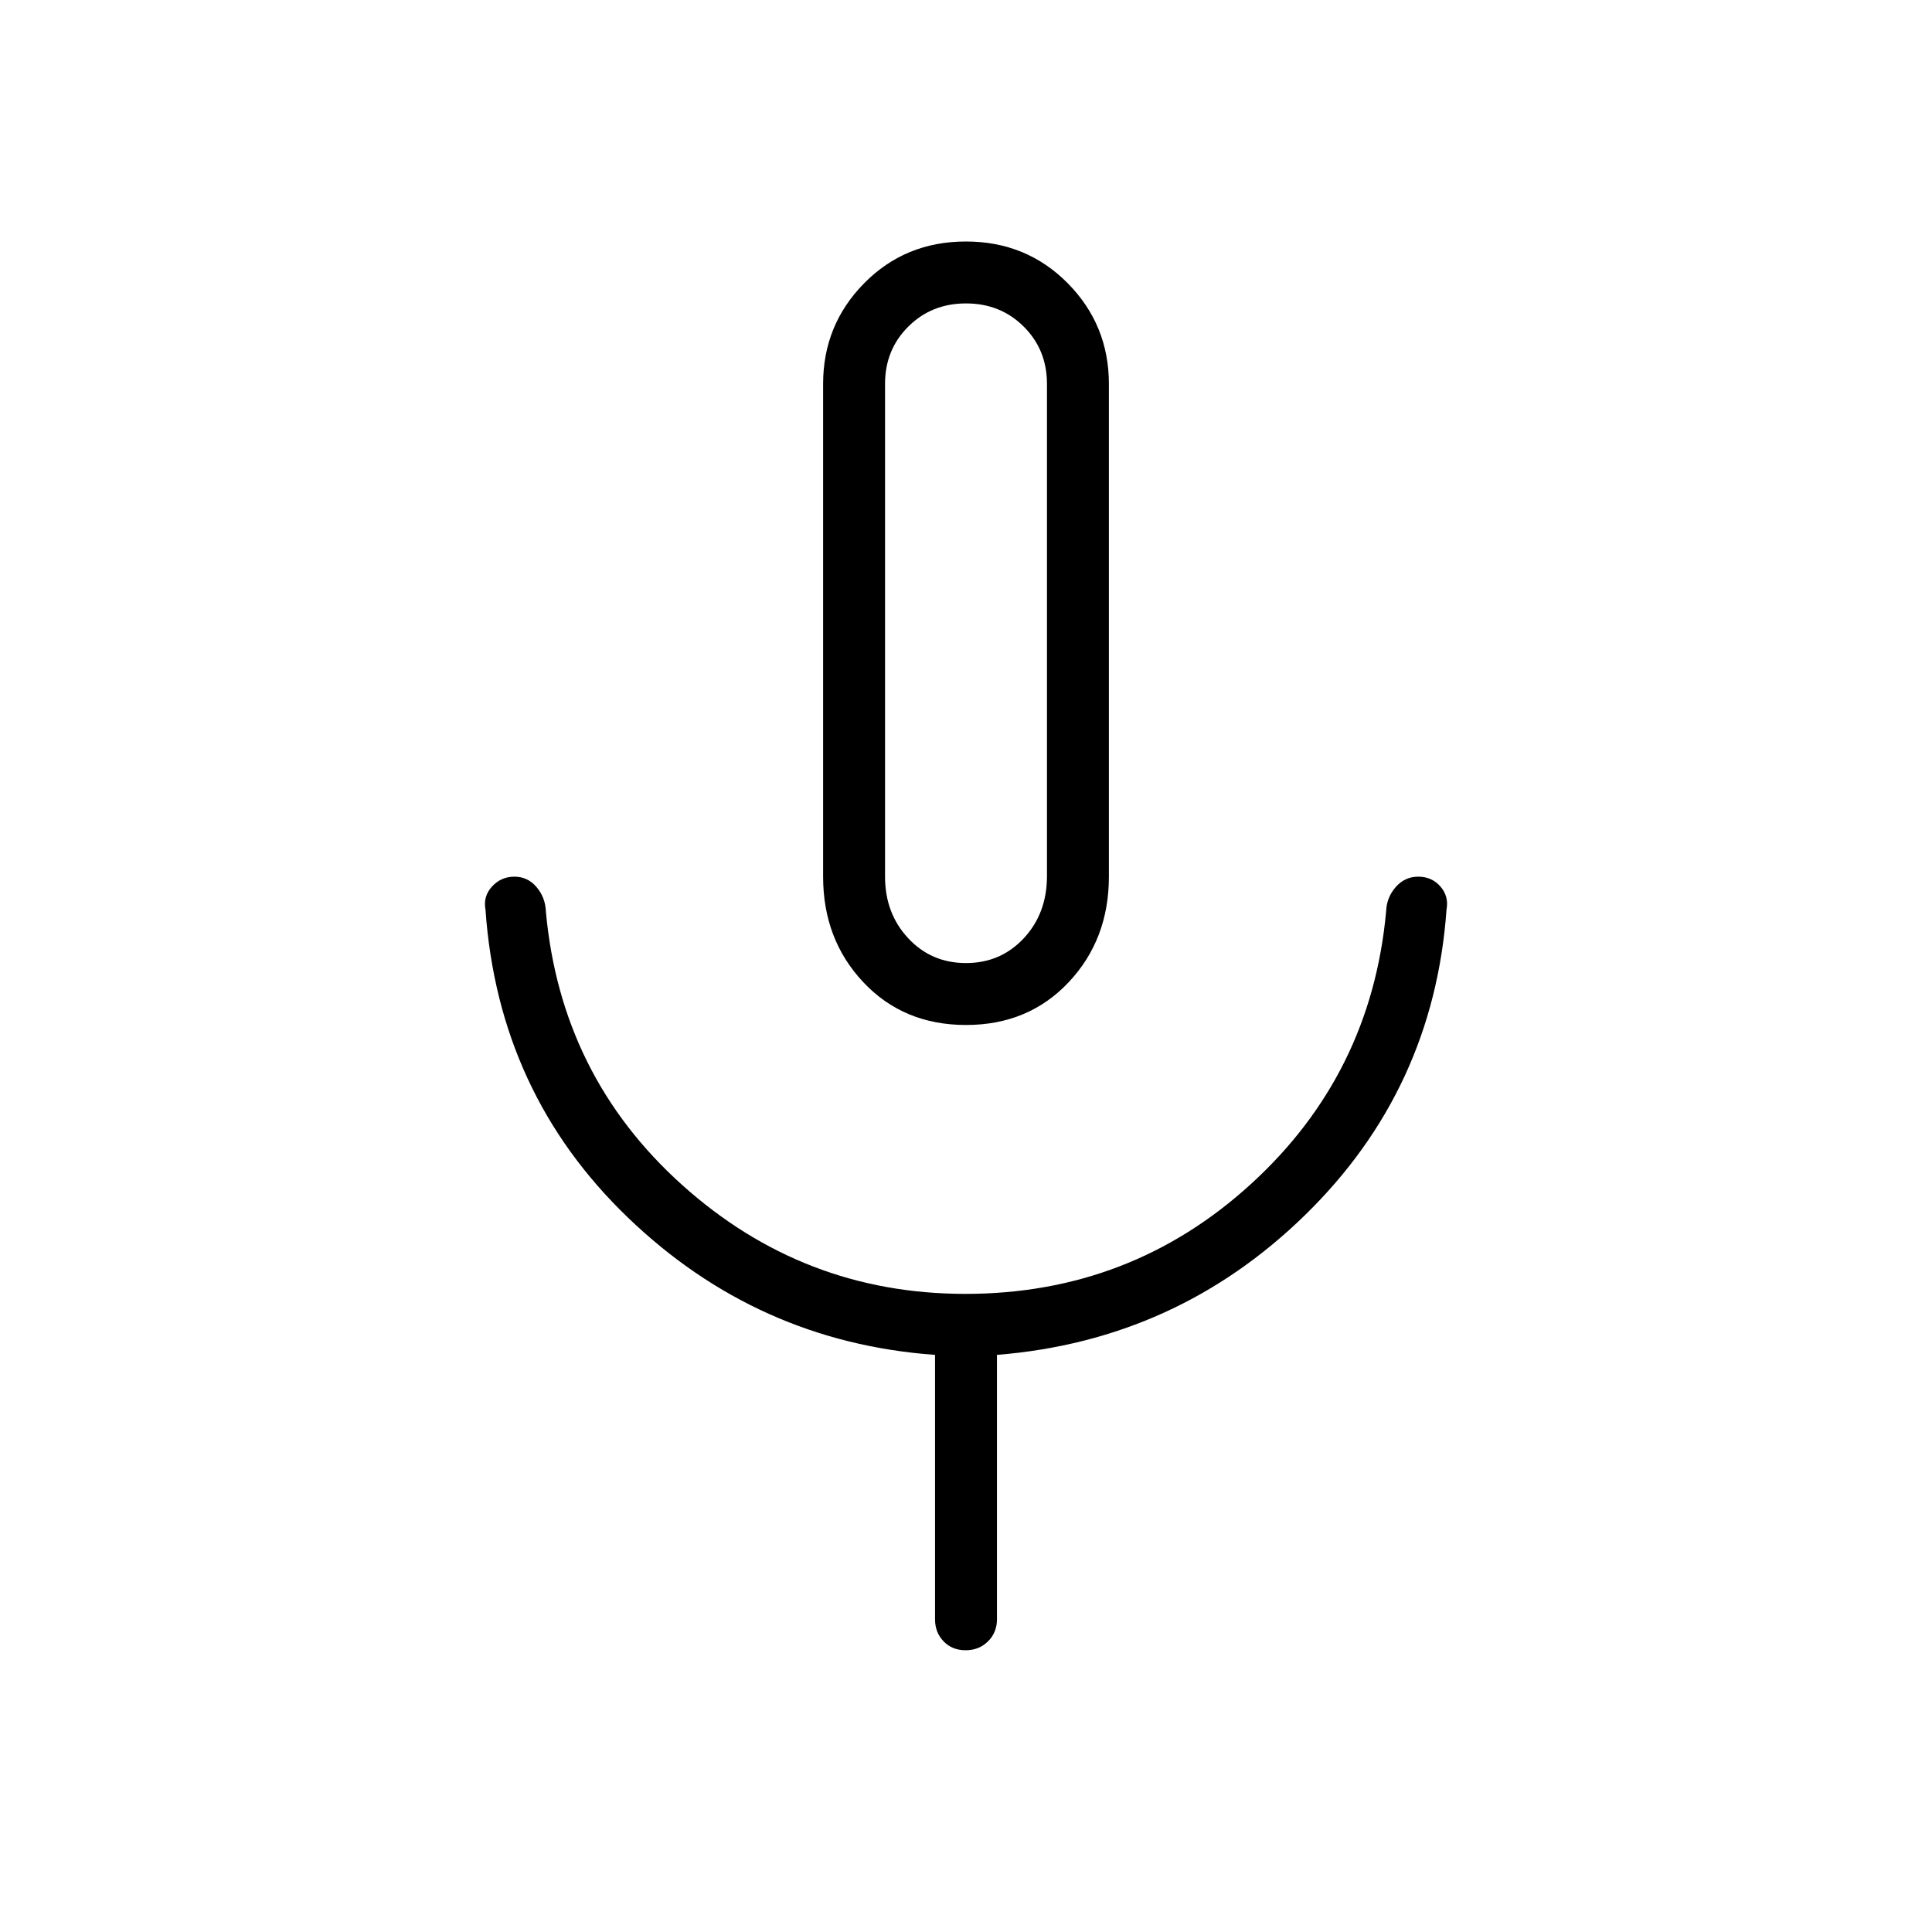 <svg xmlns="http://www.w3.org/2000/svg" width="48" height="48" viewBox="0 -960 960 960"><path d="M480-450.692q-31.013 0-51.007-21.237Q409-493.167 409-524.385v-244.846q0-29.359 20.435-50.064Q449.869-840 479.941-840t50.566 20.705Q551-798.59 551-769.231v244.846q0 31.218-19.993 52.456-19.994 21.237-51.007 21.237Zm0-194.154Zm-15.385 489.461v-131.384q-88.307-6.385-152.654-68.269-64.346-61.885-70.73-152.962-1.231-6.625 3.259-11.505 4.49-4.88 11.115-4.88 6.626 0 10.995 5.164 4.369 5.163 4.631 11.99 7.384 81.77 67.646 135.962 60.261 54.192 140.769 54.192 82.123 0 141.931-54.577 59.808-54.577 67.192-135.577.247-6.827 4.749-11.99 4.501-5.164 11.223-5.164 6.721 0 10.99 4.88T718.769-508q-6.384 89.308-70.23 151.692-63.847 62.385-153.154 69.539v131.384q0 6.577-4.458 10.981Q486.468-140 479.811-140t-10.926-4.404q-4.27-4.404-4.27-10.981ZM480-481.462q17.231 0 28.731-12.346t11.5-30.888v-244.535q0-17-11.567-28.5-11.566-11.5-28.664-11.5t-28.664 11.5q-11.567 11.5-11.567 28.5v244.846q0 18.231 11.5 30.577T480-481.462Z"/></svg>
